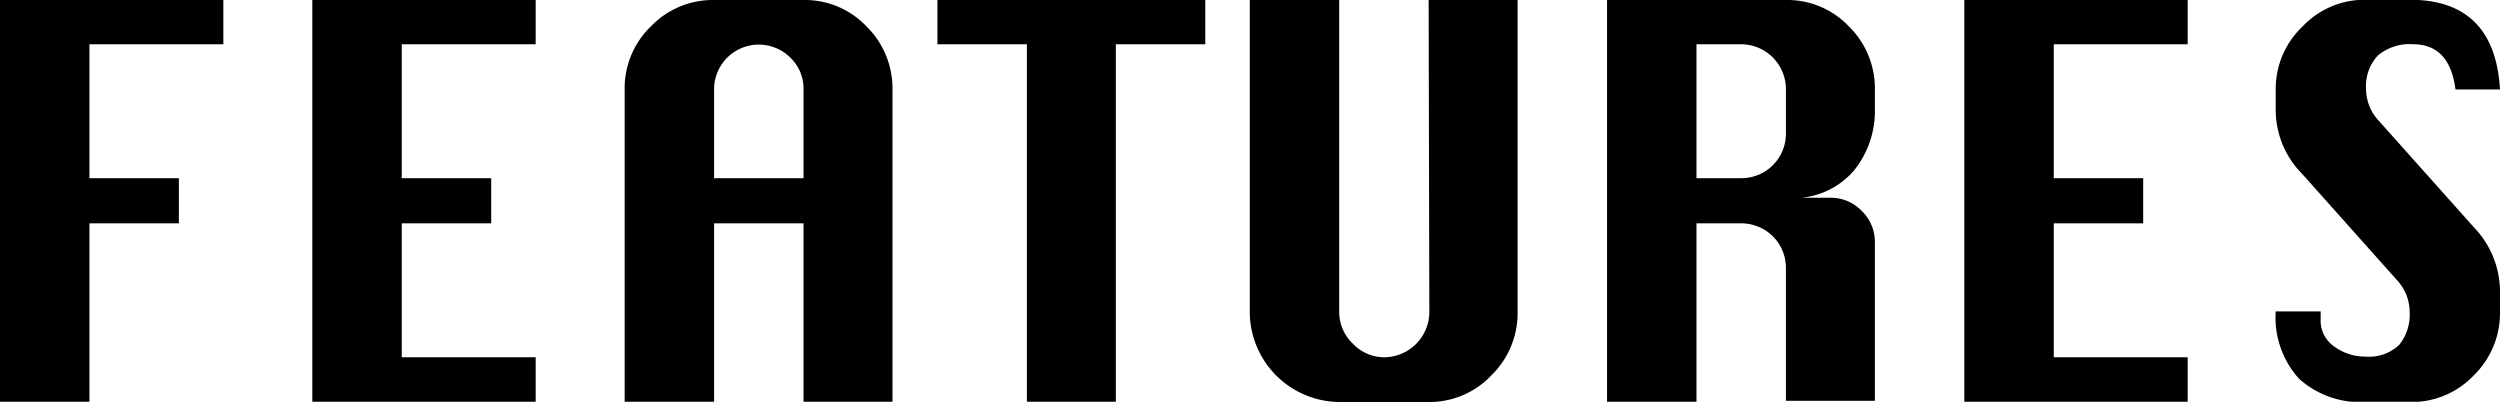 <svg xmlns="http://www.w3.org/2000/svg" viewBox="0 0 107.34 17.25"><title>features</title><g id="图层_2" data-name="图层 2"><g id="图层_1_复制" data-name="图层 1_复制"><path d="M1.91,20.13V2.88H11.5v1.9H5.75v5.75H9.59v1.94H5.75v7.66Z" transform="translate(-1.91 -2.88)"/><path d="M15.32,20.13V2.88h9.59v1.9H19.16v5.75H23v1.94H19.16v5.75h5.75v1.91Z" transform="translate(-1.91 -2.88)"/><path d="M28.73,20.13V6.72A3.69,3.69,0,0,1,29.87,4a3.68,3.68,0,0,1,2.7-1.12h3.84A3.64,3.64,0,0,1,39.1,4a3.73,3.73,0,0,1,1.13,2.71V20.13H36.41V12.47H32.57v7.66Zm3.84-9.6h3.84V6.72a1.84,1.84,0,0,0-.57-1.37,1.92,1.92,0,0,0-3.27,1.37Z" transform="translate(-1.91 -2.88)"/><path d="M46,20.13V4.78H42.16V2.88h11.5v1.9H49.82V20.13Z" transform="translate(-1.91 -2.88)"/><path d="M63.25,2.88h3.82v13.4A3.73,3.73,0,0,1,65.94,19a3.65,3.65,0,0,1-2.69,1.14H59.41a3.88,3.88,0,0,1-3.84-3.85V2.88h3.84v13.4A1.88,1.88,0,0,0,60,17.64a1.86,1.86,0,0,0,1.35.58,1.95,1.95,0,0,0,1.93-1.94Z" transform="translate(-1.91 -2.88)"/><path d="M70.91,20.13V2.88h7.68A3.64,3.64,0,0,1,81.28,4a3.73,3.73,0,0,1,1.13,2.71v1a4.06,4.06,0,0,1-.88,2.47,3.41,3.41,0,0,1-2.94,1.19H80.5a1.84,1.84,0,0,1,1.34.56,1.86,1.86,0,0,1,.57,1.37v6.79H78.59V14.38a1.91,1.91,0,0,0-1.93-1.91H74.75v7.66Zm3.84-9.6h1.91a1.91,1.91,0,0,0,1.93-1.9V6.72a1.93,1.93,0,0,0-1.93-1.94H74.75Z" transform="translate(-1.91 -2.88)"/><path d="M86.25,20.13V2.88h9.59v1.9H90.09v5.75h3.84v1.94H90.09v5.75h5.75v1.91Z" transform="translate(-1.91 -2.88)"/><path d="M109.25,6.72h-1.91c-.17-1.29-.77-1.94-1.82-1.94a2.11,2.11,0,0,0-1.52.49,1.93,1.93,0,0,0-.5,1.45,2,2,0,0,0,.55,1.35l4.07,4.56a4,4,0,0,1,1.13,2.71v.94A3.73,3.73,0,0,1,108.12,19a3.66,3.66,0,0,1-2.71,1.14H103.5a3.94,3.94,0,0,1-2.88-1,3.92,3.92,0,0,1-1-2.89h1.93v.33a1.35,1.35,0,0,0,.6,1.19,2.22,2.22,0,0,0,1.31.42,1.89,1.89,0,0,0,1.46-.5,2.07,2.07,0,0,0,.45-1.44,2,2,0,0,0-.55-1.35l-4.07-4.56a3.9,3.9,0,0,1-1.13-2.71V6.72A3.69,3.69,0,0,1,100.79,4a3.66,3.66,0,0,1,2.71-1.13h1.91C107.81,2.88,109.1,4.16,109.25,6.72Z" transform="translate(-1.91 -2.88)"/></g></g></svg>